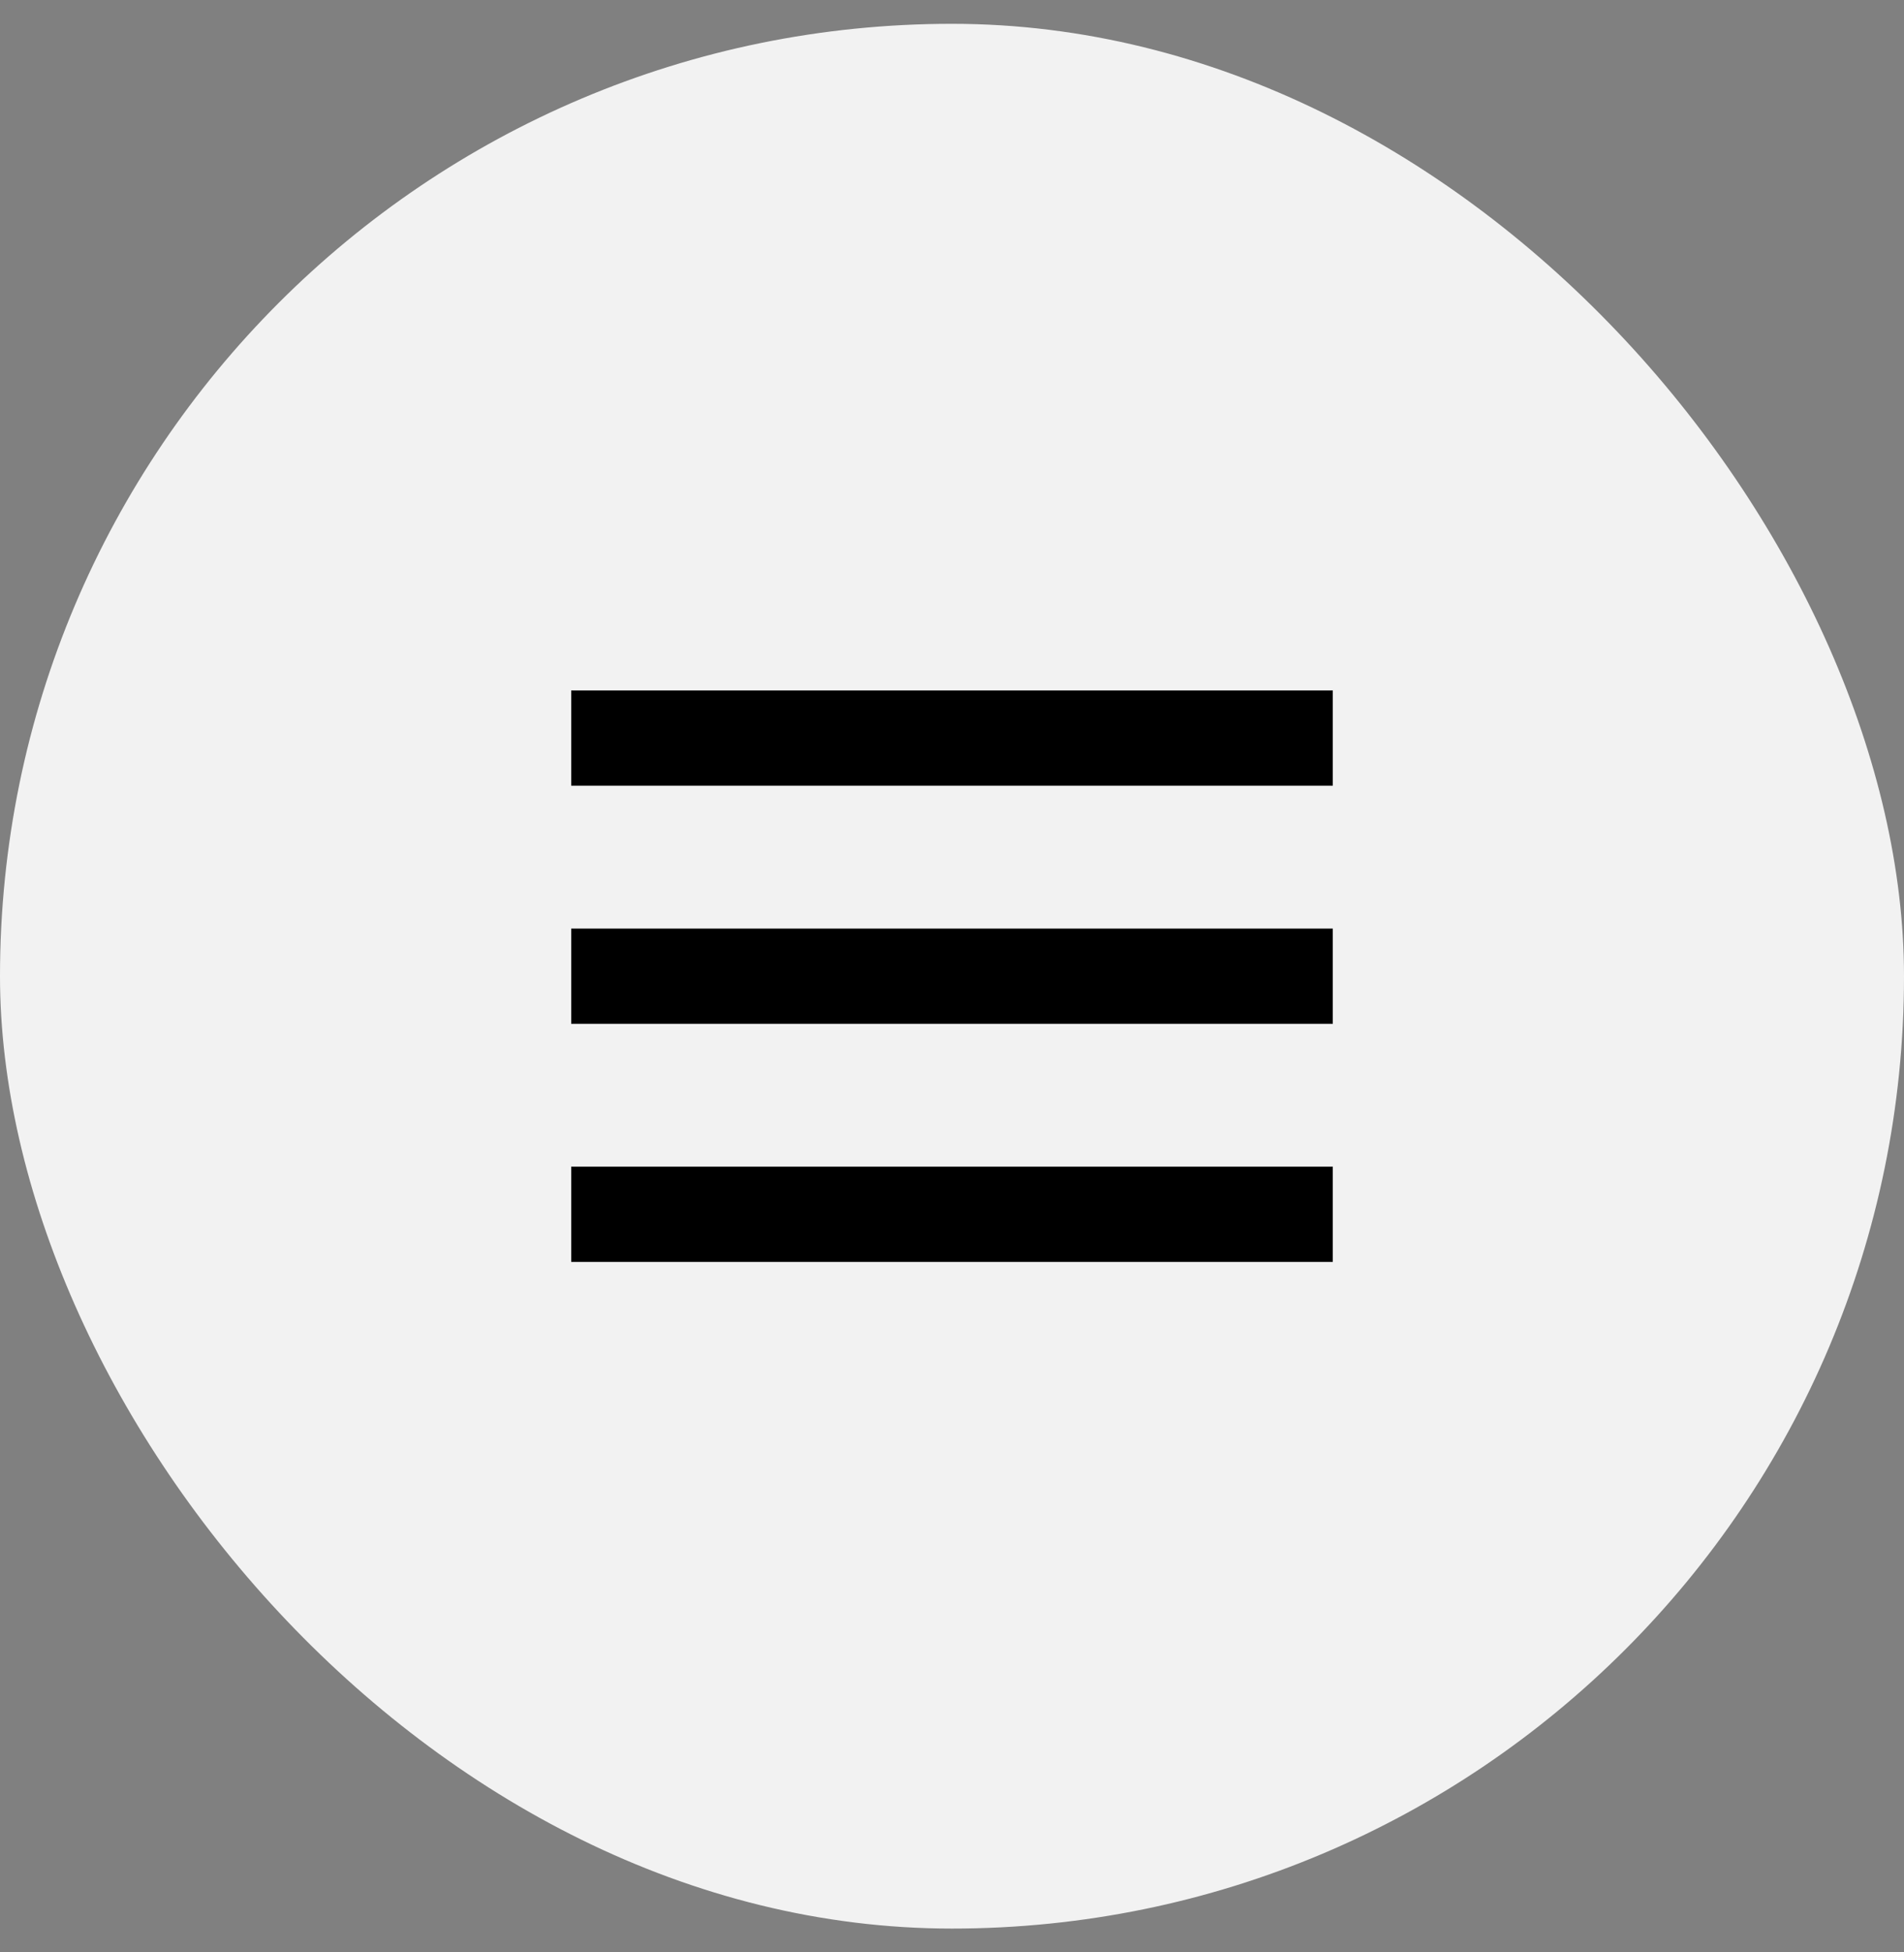 <svg width="40" height="41" viewBox="0 0 40 41" fill="none" xmlns="http://www.w3.org/2000/svg">
<rect x="0" y="0" width="40" height="41" fill="#808080" stroke="none"/>
<rect y="0.5" width="40" height="40" rx="20" fill="#F2F2F2"/>
<path d="M12 14.5H28V16.5H12V14.5ZM12 19.5H28V21.5H12V19.5ZM12 24.5H28V26.5H12V24.5Z" fill="black"/>
</svg>
